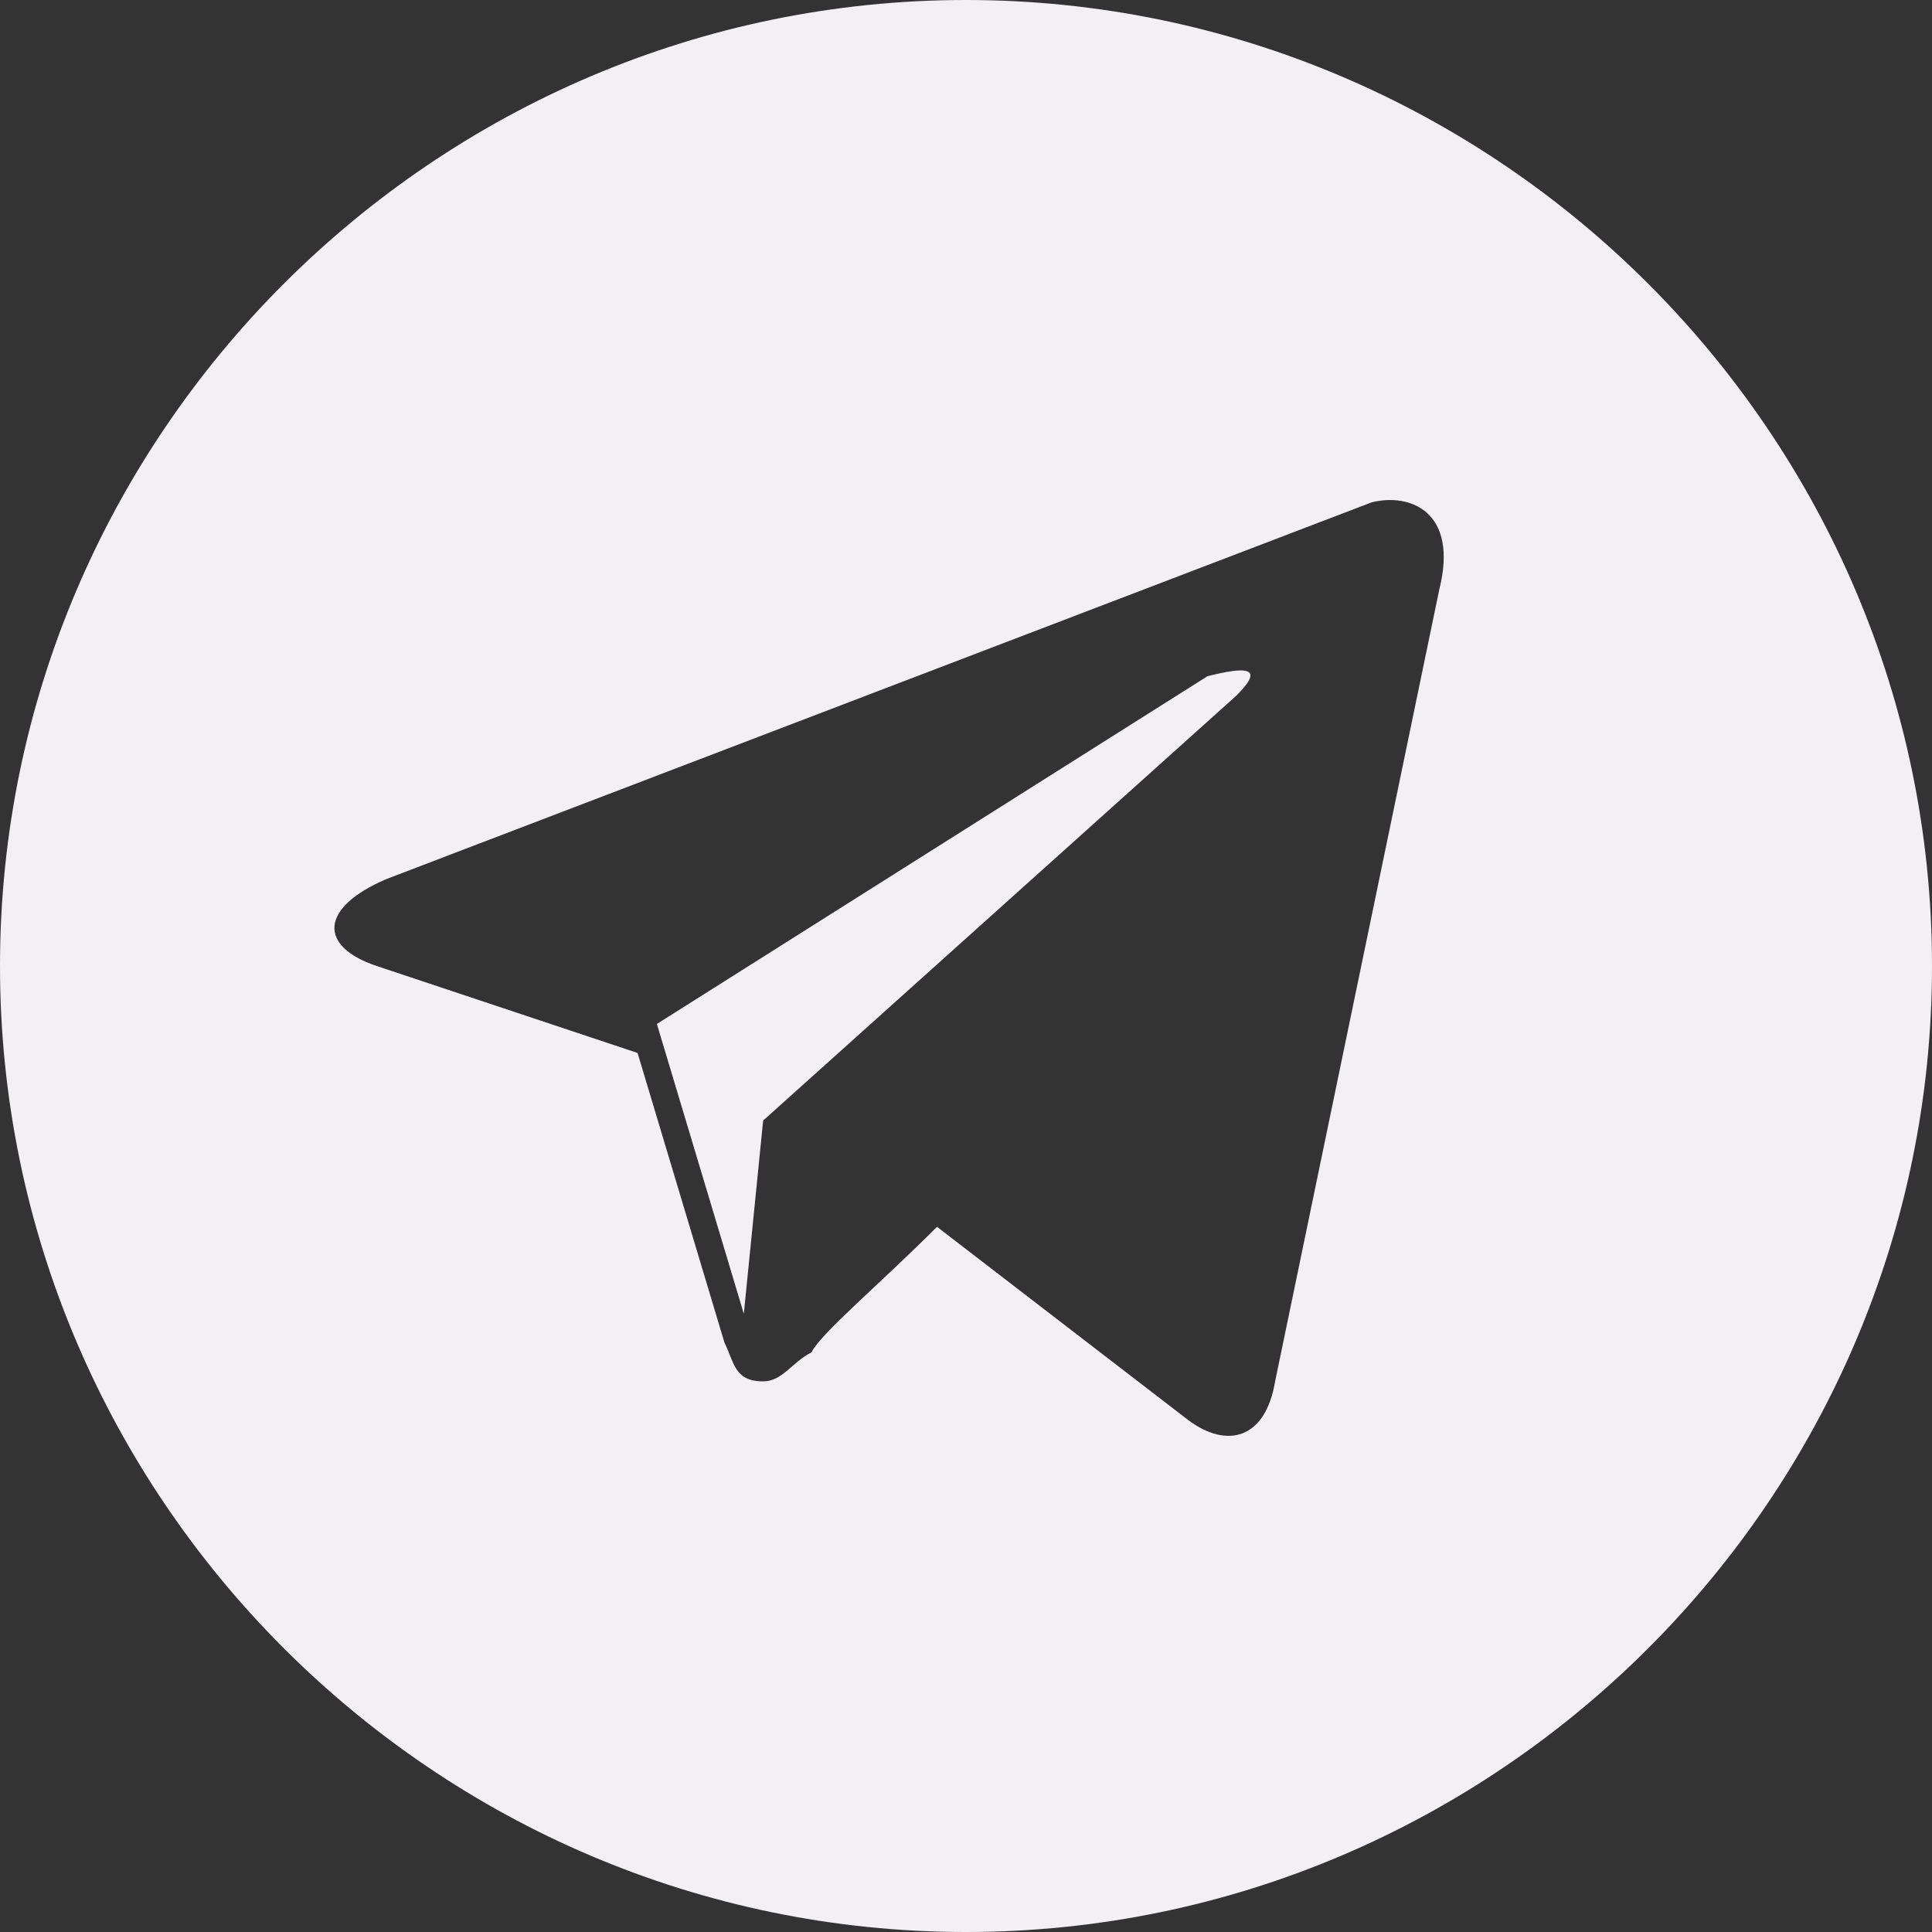 <svg width="16" height="16" viewBox="0 0 16 16" fill="none" xmlns="http://www.w3.org/2000/svg">
<rect x="0" y="0" width="16" height="16" fill="#333333" stroke="none"/>
<path d="M8 0C3.6 0 0 3.6 0 8C0 12.4 3.6 16 8 16C12.4 16 16 12.4 16 8C16 3.6 12.4 0 8 0ZM11.92 4.88L10.56 11.44C10.48 11.92 10.16 12 9.84 11.76L7.76 10.16C7.28 10.64 6.8 11.04 6.72 11.2C6.56 11.28 6.48 11.44 6.32 11.44C6.08 11.44 6.08 11.28 6 11.12L5.28 8.72L3.12 8C2.64 7.84 2.64 7.52 3.2 7.28L11.36 4.16C11.68 4.08 12.08 4.24 11.92 4.88ZM10 5.6L5.44 8.48L6.16 10.88L6.32 9.28L10.24 5.76C10.48 5.52 10.32 5.52 10 5.6Z" fill="#F2F0F5"/>
</svg>

